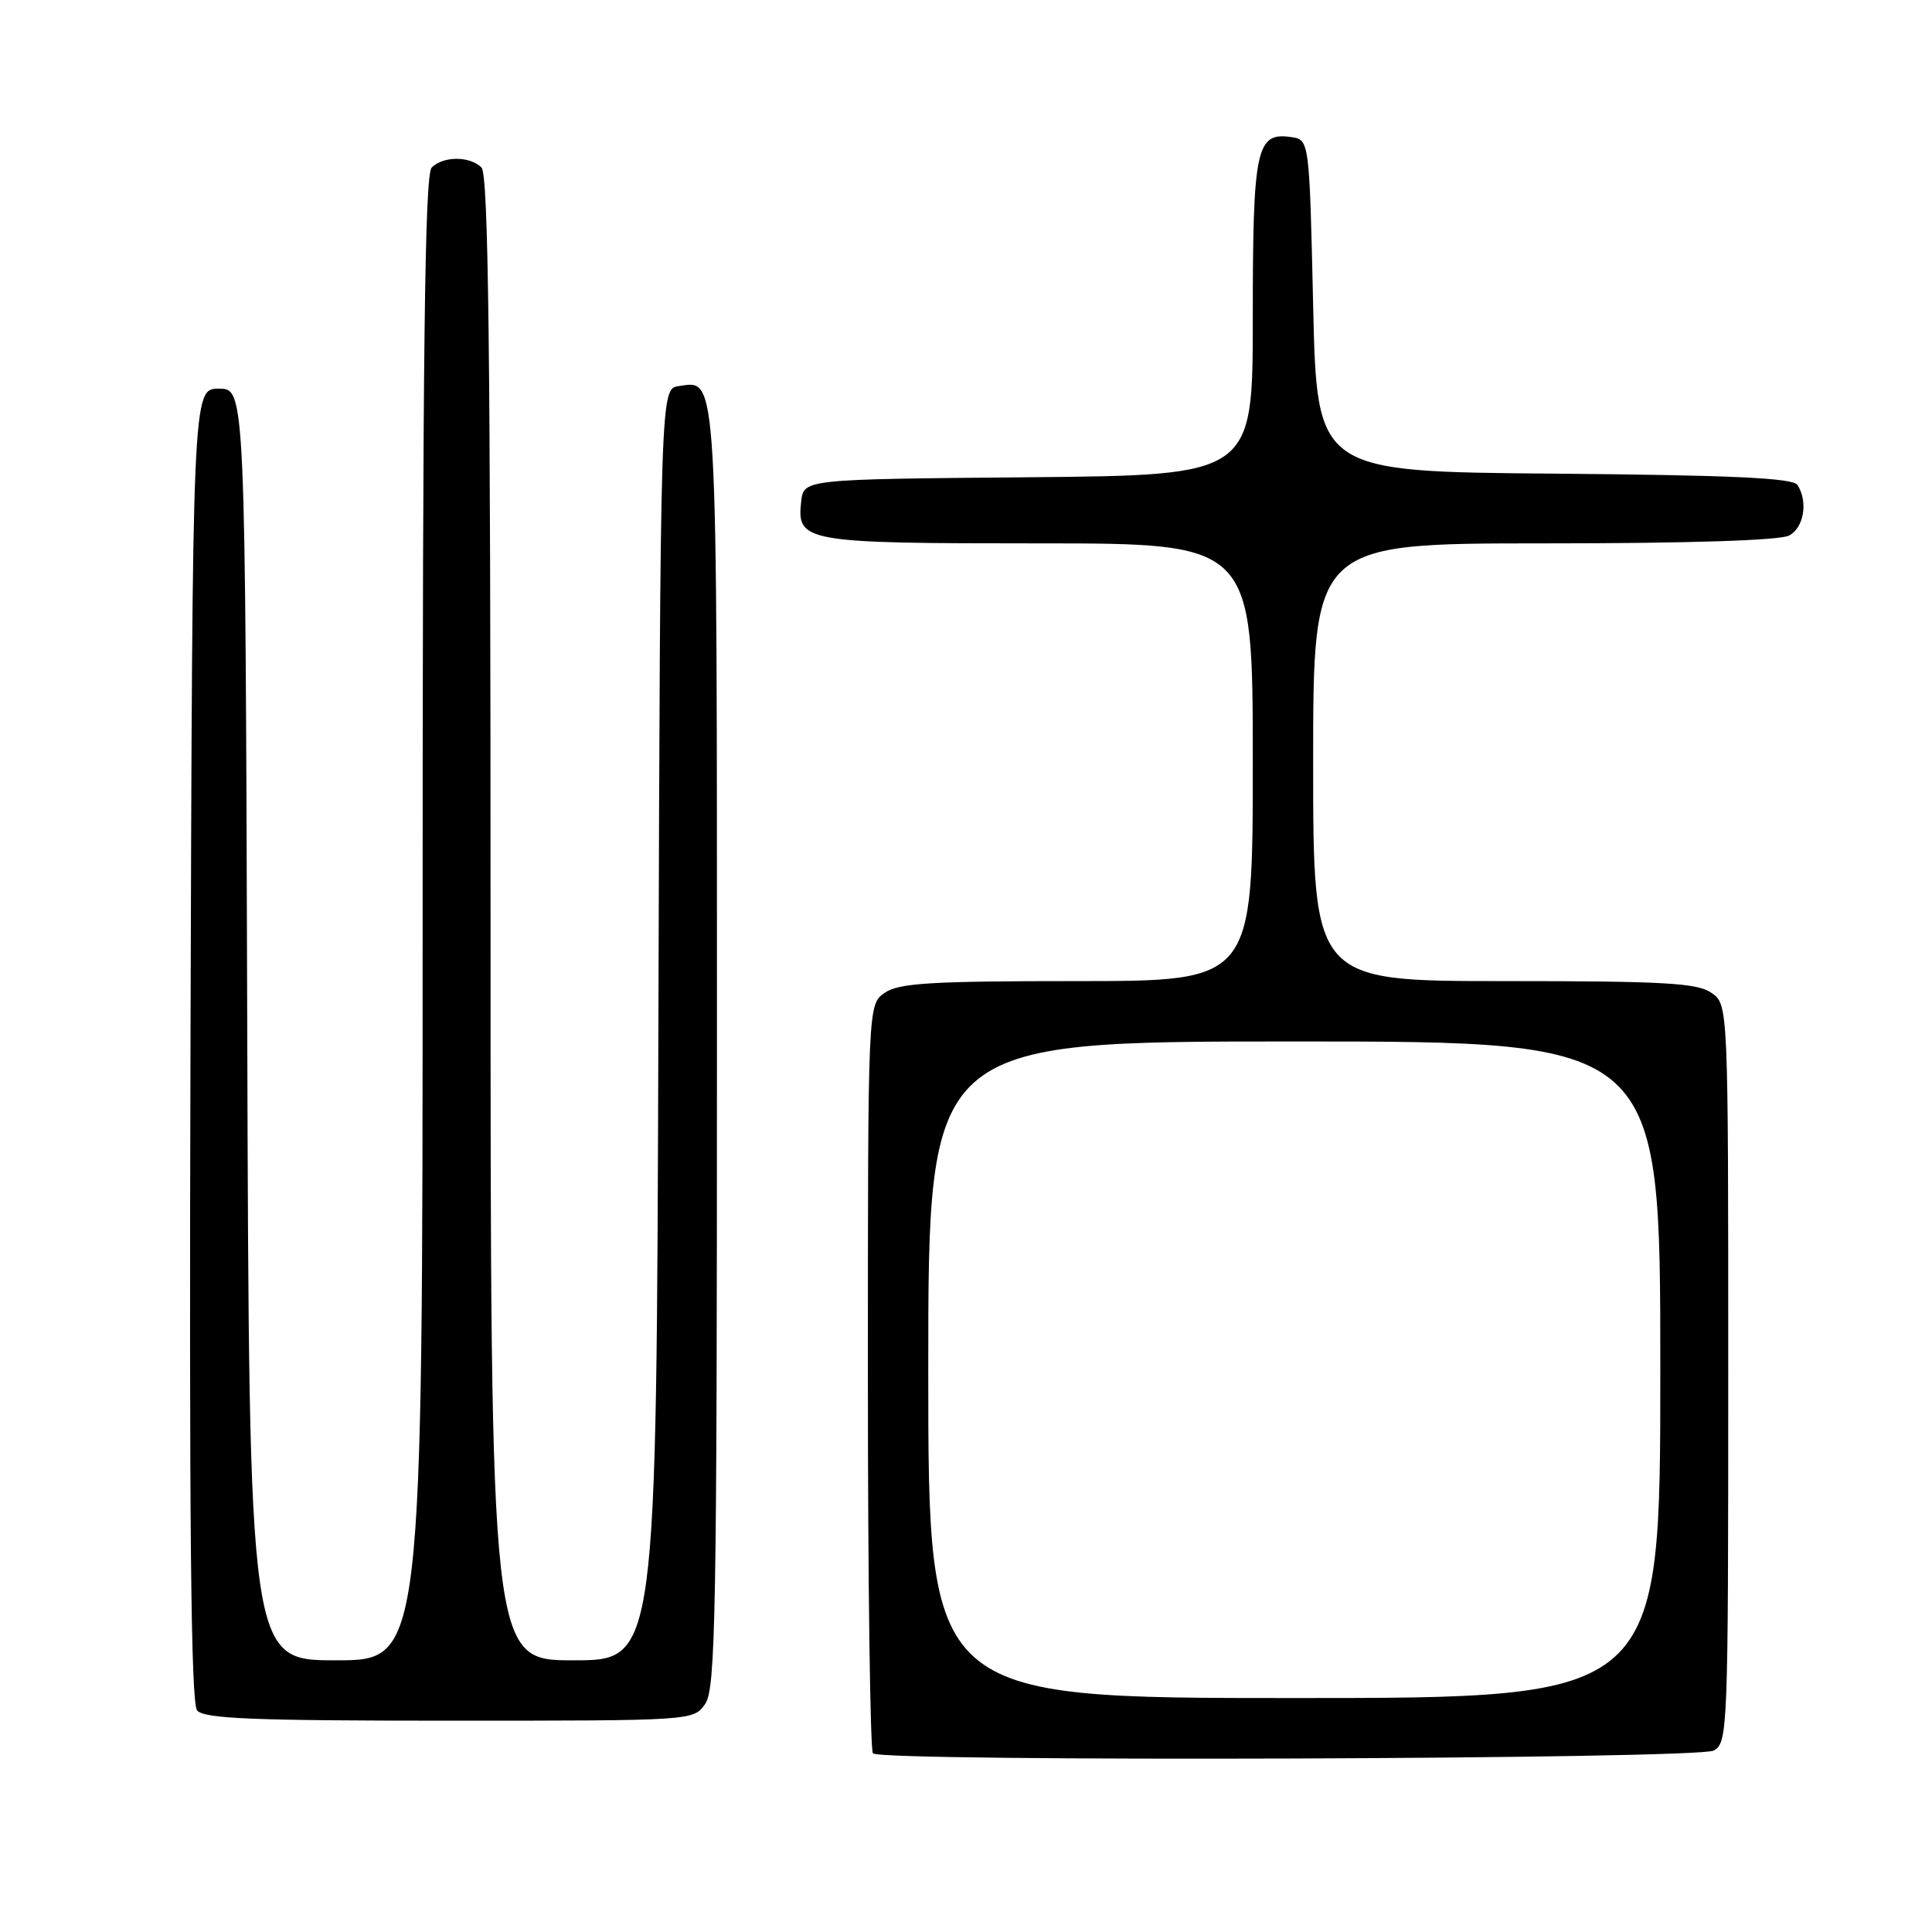 <?xml version="1.0" encoding="UTF-8" standalone="no"?>
<!DOCTYPE svg PUBLIC "-//W3C//DTD SVG 1.1//EN" "http://www.w3.org/Graphics/SVG/1.1/DTD/svg11.dtd" >
<svg xmlns="http://www.w3.org/2000/svg" xmlns:xlink="http://www.w3.org/1999/xlink" version="1.1" viewBox="0 0 256 256">
 <g >
 <path fill="currentColor"
d=" M 227.07 231.96 C 228.94 230.96 229.00 229.35 229.00 182.02 C 229.00 133.11 229.00 133.11 226.78 131.56 C 224.91 130.25 220.54 130.00 199.28 130.00 C 174.00 130.00 174.00 130.00 174.00 101.00 C 174.00 72.00 174.00 72.00 204.57 72.00 C 223.72 72.00 235.85 71.61 237.07 70.96 C 239.03 69.91 239.60 66.50 238.18 64.26 C 237.59 63.34 229.58 62.96 205.95 62.76 C 174.50 62.50 174.50 62.50 174.00 40.50 C 173.50 18.50 173.50 18.50 171.06 18.16 C 166.45 17.50 166.00 19.64 166.00 42.18 C 166.00 62.97 166.00 62.97 136.25 63.24 C 106.50 63.50 106.50 63.50 106.16 66.45 C 105.55 71.82 106.58 72.00 137.69 72.00 C 166.00 72.00 166.00 72.00 166.00 101.00 C 166.00 130.00 166.00 130.00 142.72 130.00 C 123.27 130.00 119.08 130.26 117.22 131.56 C 115.00 133.11 115.00 133.11 115.00 182.39 C 115.00 209.49 115.30 231.97 115.67 232.33 C 116.81 233.48 224.91 233.12 227.07 231.96 Z  M 93.44 225.78 C 94.82 223.81 95.00 213.91 95.00 138.97 C 95.00 47.98 95.14 50.42 89.94 51.16 C 87.50 51.50 87.50 51.50 87.24 135.75 C 86.99 220.00 86.99 220.00 75.99 220.00 C 65.00 220.00 65.00 220.00 65.00 121.70 C 65.00 46.58 64.72 23.12 63.80 22.20 C 62.26 20.66 58.74 20.66 57.20 22.20 C 56.28 23.12 56.00 46.58 56.00 121.70 C 56.00 220.00 56.00 220.00 44.51 220.00 C 33.01 220.00 33.01 220.00 32.76 135.75 C 32.50 51.50 32.50 51.50 29.00 51.50 C 25.50 51.50 25.50 51.50 25.24 138.39 C 25.06 201.76 25.29 225.65 26.12 226.64 C 27.03 227.74 33.54 228.00 59.57 228.00 C 91.83 228.00 91.89 228.00 93.44 225.78 Z  M 123.00 181.50 C 123.00 138.00 123.00 138.00 171.50 138.00 C 220.00 138.00 220.00 138.00 220.00 181.50 C 220.00 225.00 220.00 225.00 171.50 225.00 C 123.00 225.00 123.00 225.00 123.00 181.50 Z "/>
</g>
</svg>